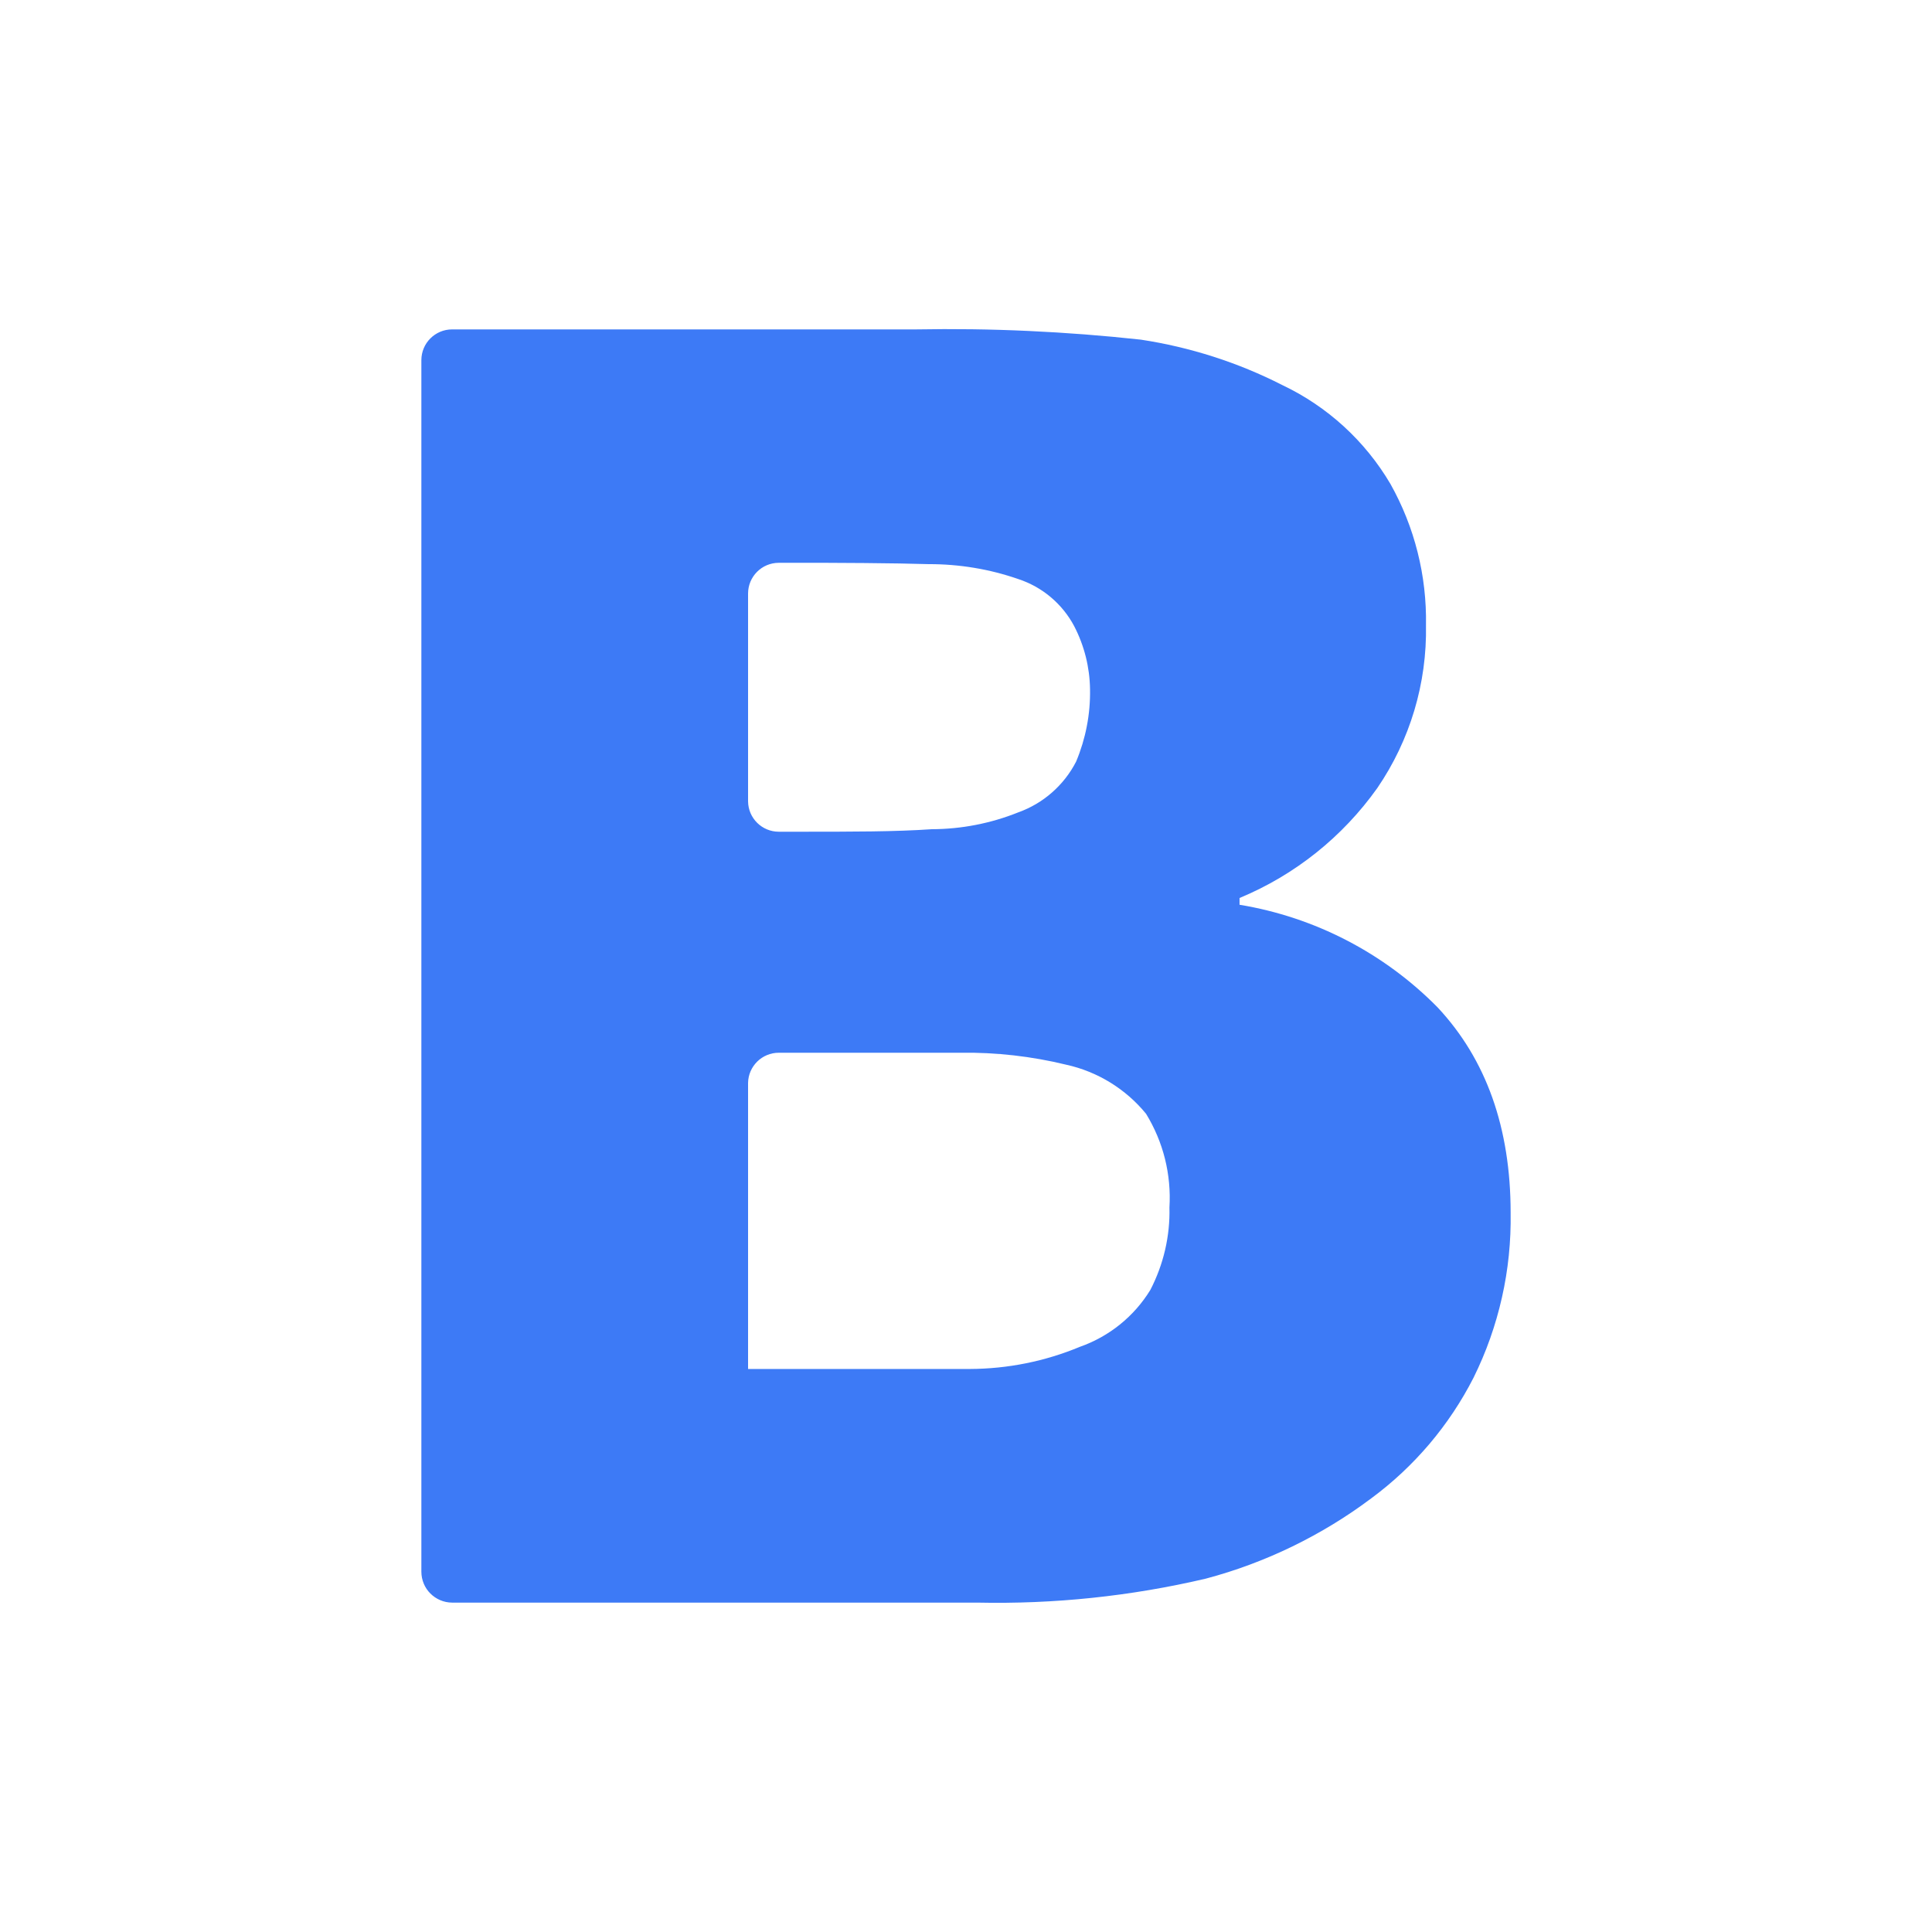 <?xml version="1.0" encoding="iso-8859-1"?>
<!-- Generator: Adobe Illustrator 25.4.1, SVG Export Plug-In . SVG Version: 6.00 Build 0)  -->
<svg version="1.1" id="Layer_1" xmlns="http://www.w3.org/2000/svg" xmlns:xlink="http://www.w3.org/1999/xlink" x="0px" y="0px"
	 viewBox="0 0 100 100" style="enable-background:new 0 0 100 100;" xml:space="preserve">
<path style="fill:#3D7AF6;" d="M78.19,62.77c0.012,0.74-0.019,1.478-0.094,2.21c-0.075,0.732-0.193,1.458-0.355,2.175
	c-0.161,0.717-0.365,1.424-0.61,2.118c-0.245,0.694-0.533,1.374-0.861,2.037c-0.314,0.616-0.663,1.211-1.044,1.783
	c-0.381,0.572-0.795,1.121-1.238,1.645c-0.444,0.523-0.918,1.021-1.42,1.491c-0.502,0.47-1.032,0.911-1.588,1.322
	c-0.641,0.481-1.303,0.93-1.985,1.345s-1.382,0.798-2.1,1.147s-1.452,0.662-2.2,0.941s-1.511,0.521-2.285,0.727
	c-0.969,0.227-1.944,0.424-2.924,0.589c-0.98,0.166-1.964,0.3-2.952,0.404s-1.979,0.176-2.972,0.217
	c-0.993,0.041-1.987,0.051-2.982,0.03h-6.795H36.99h-6.795H23.4c-0.22-0.001-0.429-0.047-0.62-0.129
	c-0.19-0.082-0.361-0.199-0.505-0.343s-0.26-0.316-0.34-0.507c-0.08-0.191-0.125-0.401-0.125-0.621V65.673V49.995V34.317V18.64
	c0-0.219,0.045-0.429,0.125-0.619s0.197-0.361,0.341-0.505s0.315-0.26,0.505-0.341c0.19-0.081,0.399-0.125,0.619-0.125l0,0l0,0l0,0
	l0,0h6h6h6h6c0.972-0.017,1.945-0.02,2.918-0.007s1.944,0.042,2.915,0.087s1.942,0.104,2.911,0.179
	c0.97,0.075,1.938,0.165,2.906,0.271c0.638,0.097,1.27,0.219,1.896,0.366s1.246,0.319,1.858,0.515s1.216,0.417,1.811,0.662
	c0.595,0.245,1.18,0.514,1.755,0.807c0.584,0.277,1.144,0.596,1.676,0.954c0.532,0.358,1.036,0.754,1.508,1.186
	s0.912,0.898,1.316,1.396c0.404,0.498,0.772,1.027,1.1,1.584c0.312,0.557,0.587,1.133,0.822,1.724
	c0.235,0.59,0.43,1.195,0.584,1.809s0.269,1.239,0.341,1.87s0.104,1.268,0.092,1.907c0.014,0.751-0.031,1.498-0.132,2.236
	c-0.101,0.737-0.259,1.464-0.471,2.175c-0.213,0.711-0.48,1.406-0.8,2.078c-0.32,0.672-0.693,1.321-1.117,1.941
	c-0.449,0.632-0.94,1.229-1.469,1.788s-1.095,1.08-1.695,1.559s-1.233,0.916-1.896,1.308s-1.354,0.738-2.07,1.035v0.087v0.088v0.088
	v0.087c0.973,0.16,1.927,0.397,2.854,0.705c0.927,0.308,1.827,0.689,2.692,1.137c0.865,0.448,1.695,0.964,2.481,1.543
	c0.787,0.579,1.53,1.222,2.223,1.925c0.63,0.674,1.181,1.4,1.654,2.18c0.472,0.78,0.866,1.612,1.181,2.498s0.551,1.825,0.709,2.817
	C78.111,60.627,78.19,61.672,78.19,62.77z M56.42,35.68c-0.004-0.285-0.024-0.568-0.061-0.849c-0.037-0.281-0.089-0.56-0.158-0.834
	c-0.069-0.274-0.154-0.545-0.254-0.81c-0.1-0.265-0.216-0.524-0.347-0.777c-0.153-0.29-0.334-0.561-0.537-0.812
	c-0.203-0.251-0.43-0.482-0.676-0.689s-0.512-0.391-0.794-0.548s-0.581-0.289-0.893-0.391c-0.373-0.129-0.75-0.242-1.13-0.339
	c-0.381-0.097-0.765-0.177-1.153-0.241c-0.387-0.065-0.777-0.112-1.169-0.144c-0.392-0.032-0.785-0.047-1.178-0.046
	c-0.46-0.014-0.967-0.025-1.52-0.035c-0.553-0.009-1.153-0.017-1.8-0.022c-0.646-0.006-1.34-0.01-2.08-0.012
	c-0.74-0.002-1.527-0.002-2.36,0l0,0l0,0l0,0l0,0c-0.22,0-0.429,0.045-0.619,0.125s-0.362,0.197-0.505,0.341
	c-0.144,0.144-0.26,0.315-0.341,0.505c-0.08,0.19-0.125,0.399-0.125,0.619l0,0l0,0l0,0l0,0v2.69v2.69v2.69v2.69
	c0.003,0.217,0.049,0.424,0.13,0.612c0.082,0.188,0.199,0.357,0.343,0.499c0.144,0.142,0.314,0.256,0.503,0.335
	c0.189,0.079,0.396,0.123,0.614,0.123h0.265h0.265h0.265h0.265c0.673,0,1.321,0,1.945-0.002s1.223-0.006,1.796-0.014
	s1.12-0.02,1.64-0.039c0.52-0.018,1.014-0.043,1.479-0.075c0.383-0.001,0.765-0.021,1.145-0.058c0.38-0.037,0.757-0.092,1.131-0.165
	c0.374-0.073,0.745-0.163,1.111-0.271c0.366-0.108,0.728-0.233,1.083-0.376c0.324-0.116,0.635-0.262,0.928-0.434
	c0.293-0.173,0.568-0.372,0.822-0.595s0.488-0.47,0.698-0.738s0.395-0.557,0.552-0.863c0.124-0.296,0.232-0.597,0.325-0.903
	c0.092-0.306,0.169-0.616,0.229-0.93c0.061-0.313,0.105-0.629,0.133-0.948C56.414,36.321,56.425,36.001,56.42,35.68z M60.53,62.5
	c0.026-0.425,0.019-0.851-0.02-1.271s-0.109-0.838-0.211-1.247s-0.235-0.81-0.399-1.2c-0.164-0.39-0.357-0.768-0.58-1.132
	c-0.263-0.321-0.551-0.619-0.861-0.889c-0.31-0.27-0.641-0.514-0.99-0.729s-0.716-0.4-1.097-0.555
	c-0.381-0.155-0.776-0.278-1.182-0.367c-0.448-0.11-0.899-0.205-1.353-0.285c-0.454-0.081-0.91-0.147-1.367-0.199
	c-0.458-0.052-0.917-0.089-1.377-0.112c-0.46-0.023-0.921-0.031-1.383-0.024c-0.58,0-1.167,0-1.76,0s-1.193,0-1.8,0s-1.22,0-1.84,0
	c-0.62,0-1.247,0-1.88,0H41.9h-0.53h-0.53h-0.53c-0.216,0-0.423,0.043-0.612,0.122c-0.189,0.079-0.359,0.192-0.502,0.333
	s-0.26,0.309-0.343,0.496c-0.082,0.187-0.129,0.393-0.133,0.609v3.702v3.702v3.702v3.702h0.308h0.307h0.307h0.308
	c1.194,0,2.302,0,3.326,0c1.024,0,1.962,0,2.816,0s1.624,0,2.308,0s1.285,0,1.8,0c0.489-0.002,0.977-0.028,1.462-0.077
	c0.485-0.049,0.967-0.122,1.444-0.218c0.478-0.096,0.95-0.216,1.416-0.358c0.466-0.142,0.926-0.308,1.378-0.496
	c0.379-0.133,0.743-0.299,1.089-0.492c0.347-0.194,0.676-0.416,0.984-0.665s0.595-0.523,0.857-0.821
	c0.262-0.298,0.5-0.62,0.71-0.962c0.171-0.329,0.32-0.668,0.448-1.014s0.233-0.699,0.317-1.058c0.083-0.359,0.144-0.723,0.182-1.09
	S60.539,62.871,60.53,62.5z"/>
</svg>
